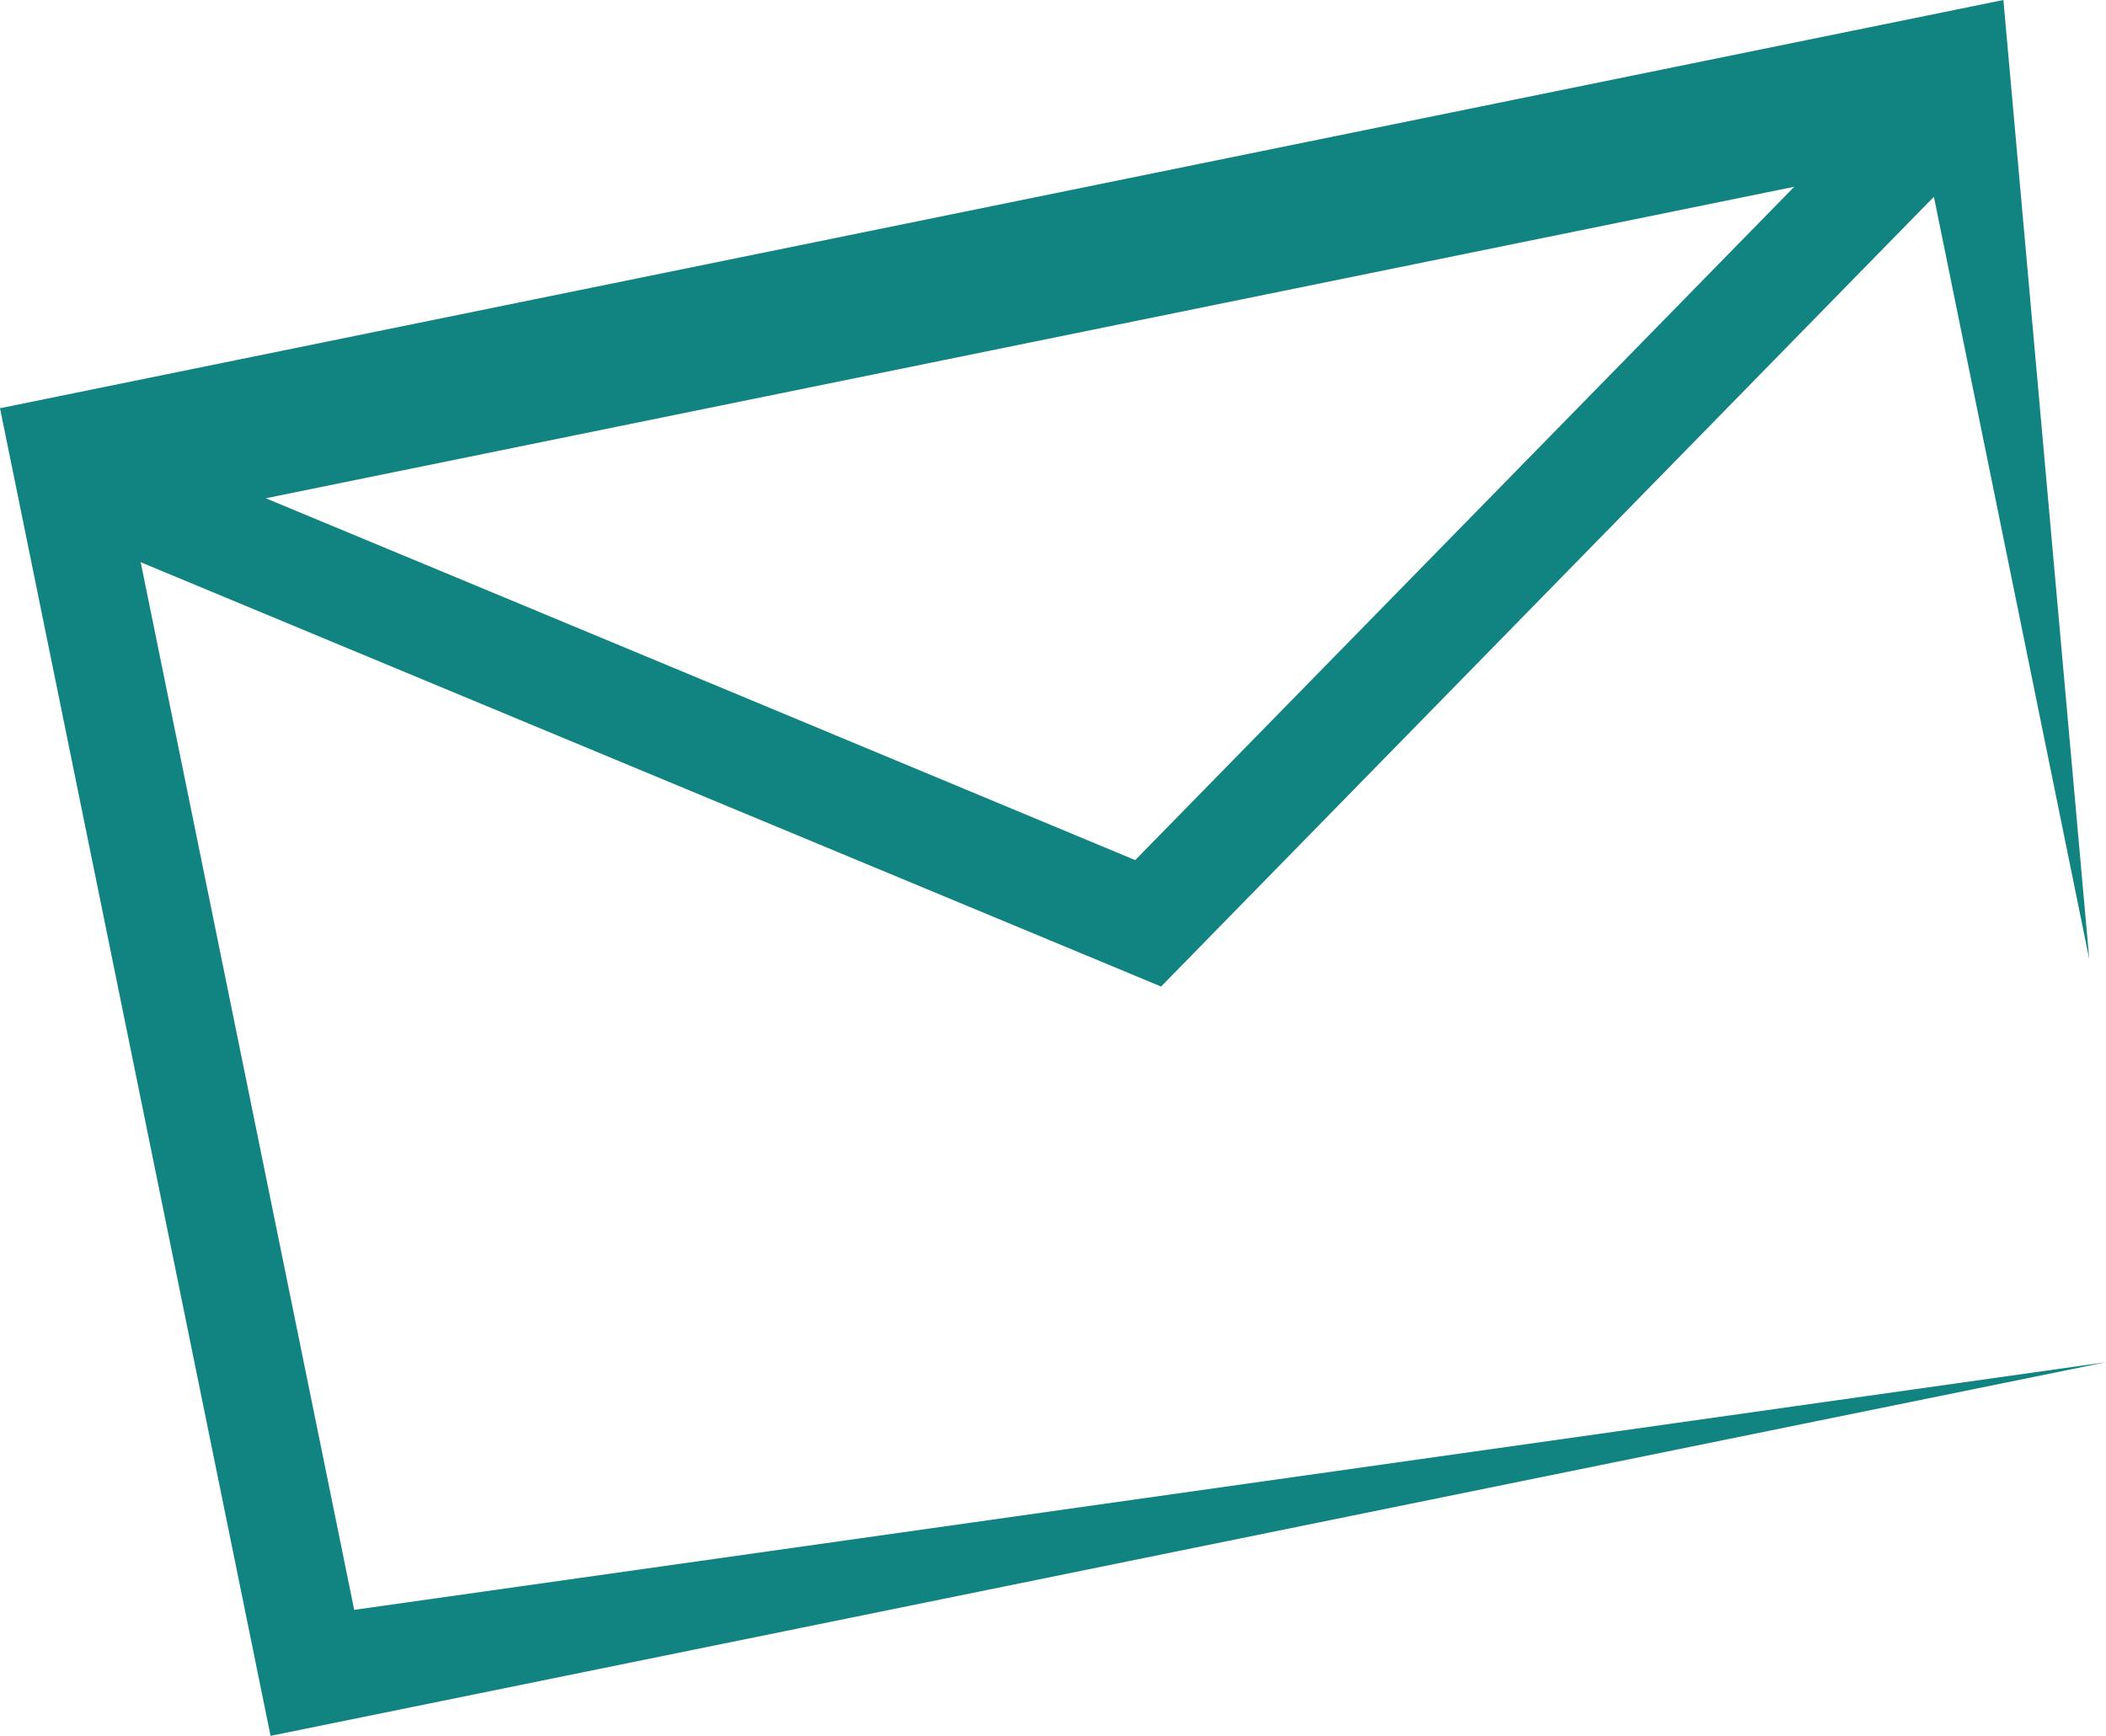 <svg xmlns="http://www.w3.org/2000/svg" viewBox="0 0 197.87 163.11"><defs><style>.cls-1{fill:#118381}</style></defs><title>envelop</title><g id="Layer_2" data-name="Layer 2"><path class="cls-1" d="M33.28 151.27L13.22 52.83l95.87 39.87 72.61-74.21 14.6 71.65L188.23 0 0 38.36l25.42 124.75L197.87 128zm135.3-133.72l-61.92 63.27c-5-2.09-60.68-25.28-81.69-34z" id="Layer_1-2" data-name="Layer 1"/></g></svg>